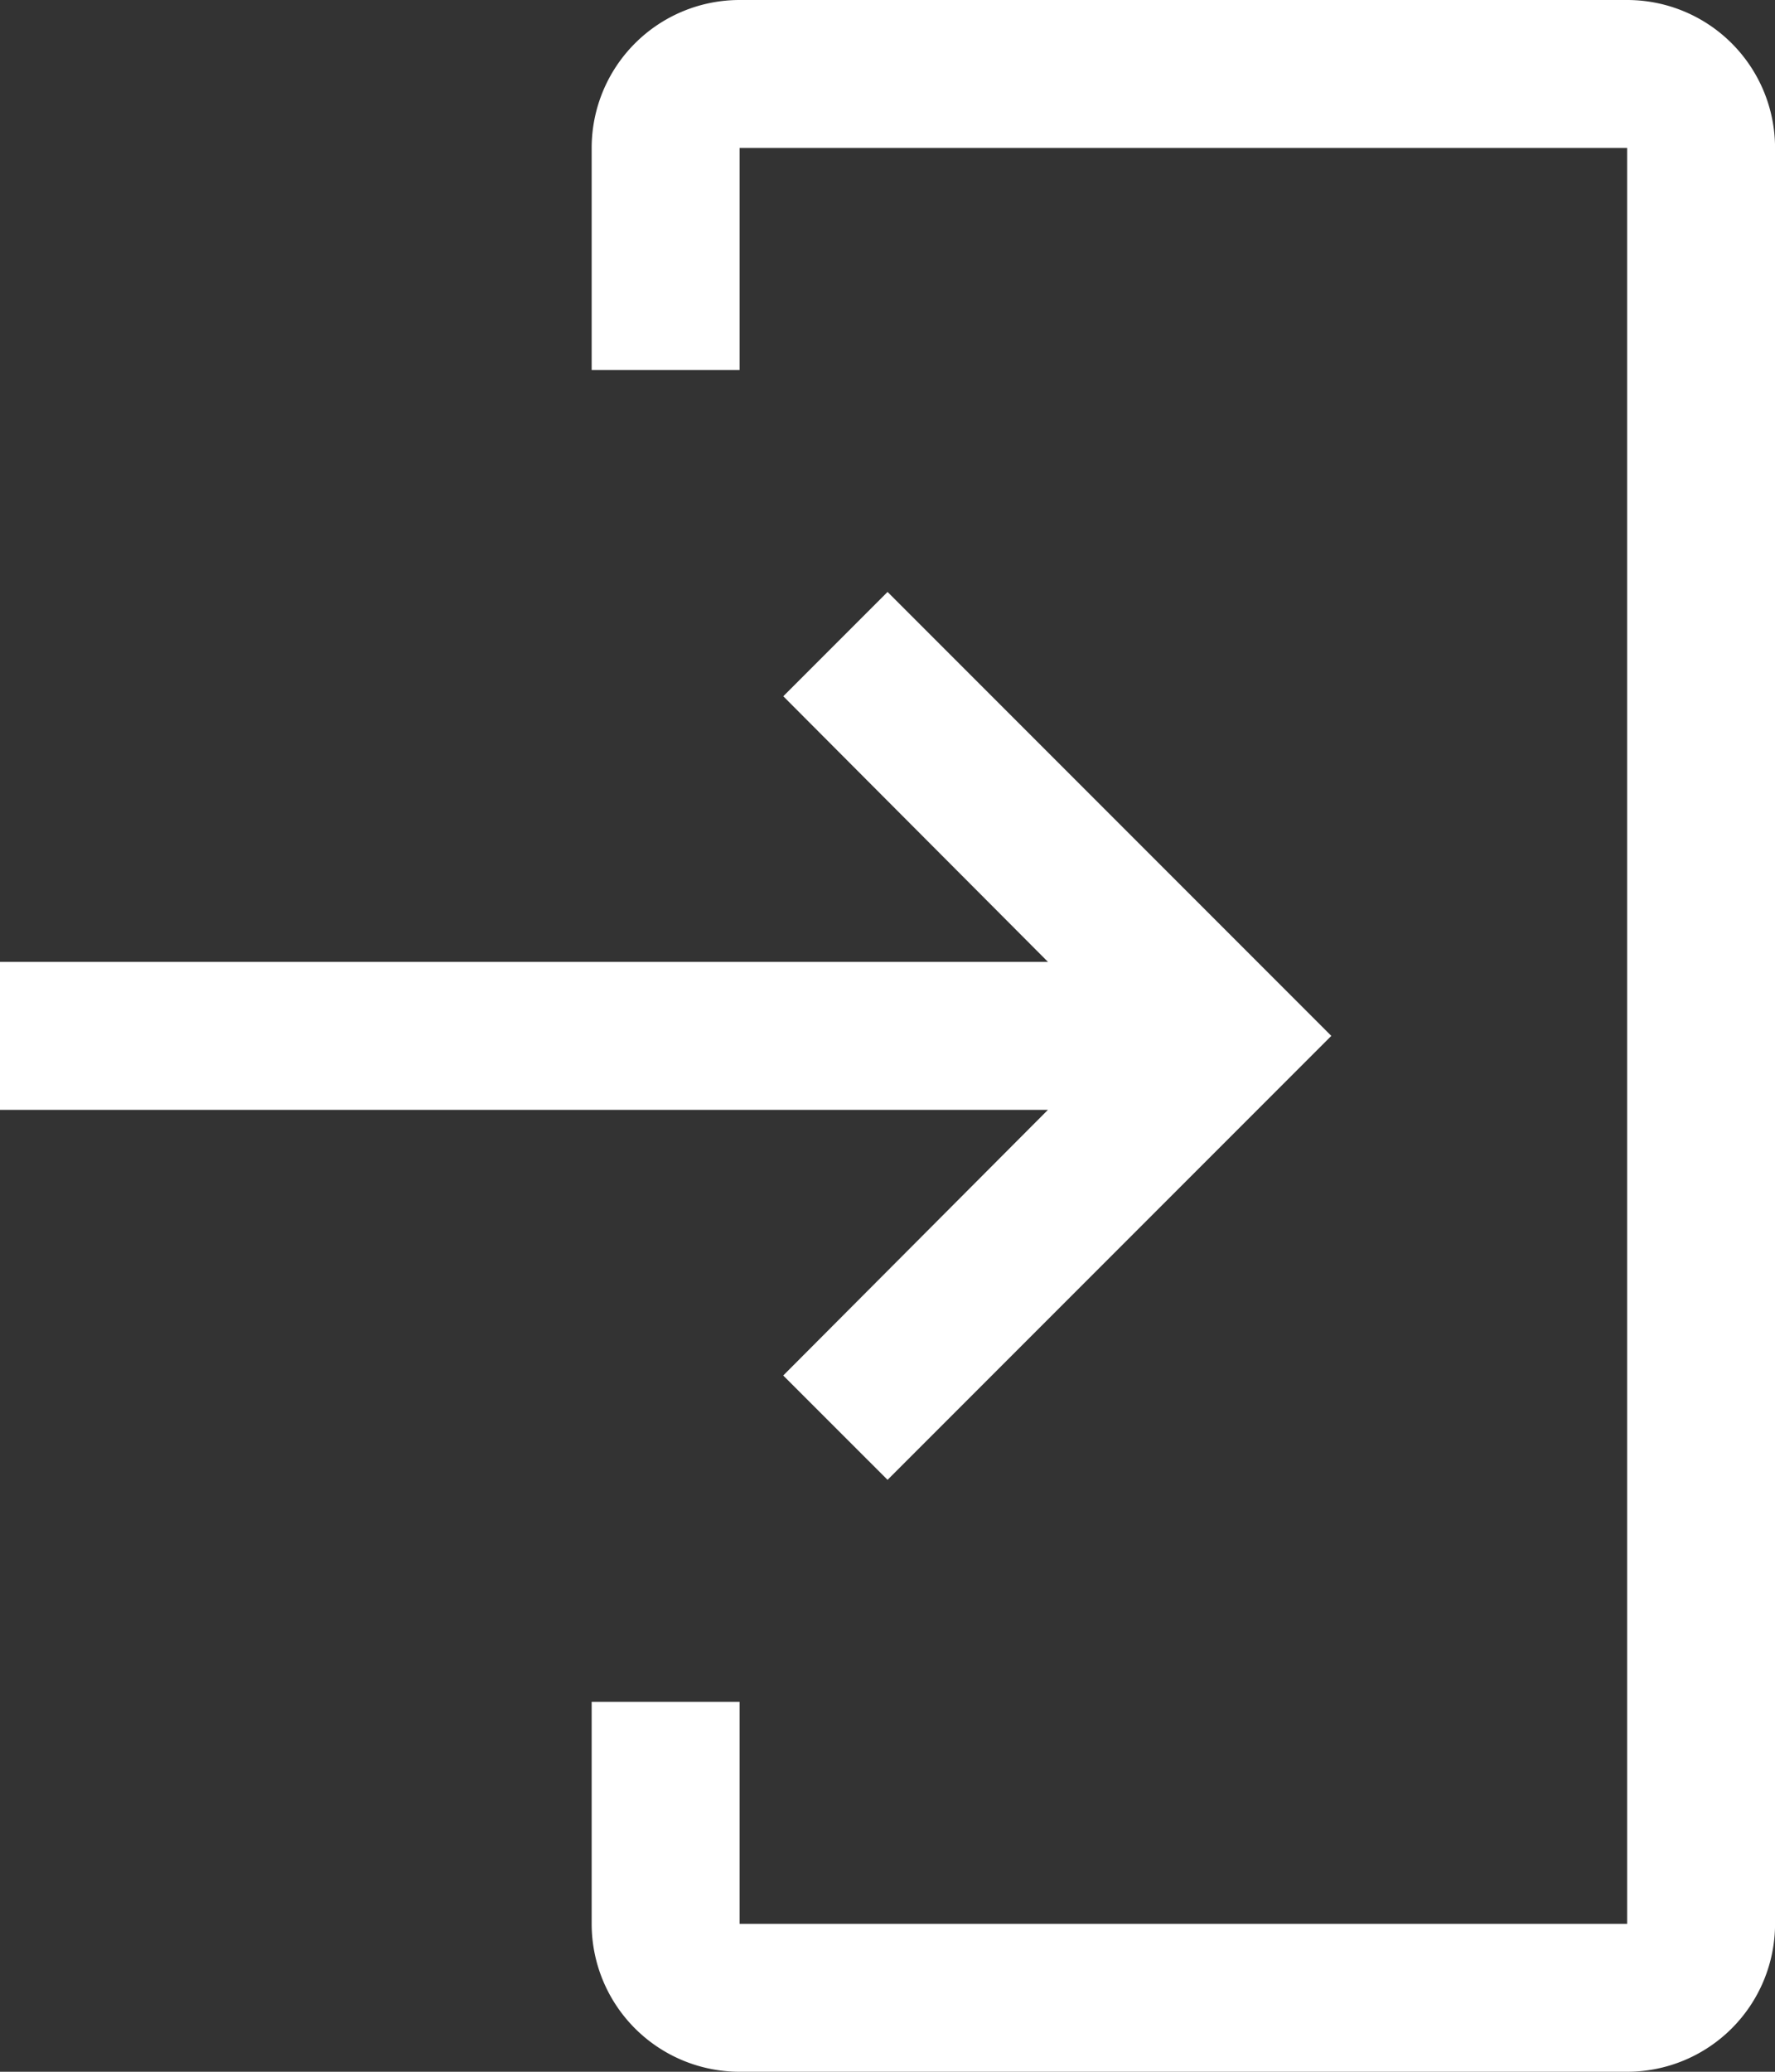 <svg xmlns="http://www.w3.org/2000/svg" width="34.284" height="39.998" viewBox="0 0 34.284 39.998">
  <rect x="0" y="0" width="34.284" height="39.998" fill="#333333" stroke="none"/>
  <g id="login" transform="translate(-4.5 -2.25)">
    <path id="Path_11444" data-name="Path 11444" d="M33.5,42.248H16.357A2.857,2.857,0,0,1,13.5,39.391V35.106h2.857v4.286H33.5V5.107H16.357V9.393H13.5V5.107A2.857,2.857,0,0,1,16.357,2.25H33.5a2.857,2.857,0,0,1,2.857,2.857V39.391A2.857,2.857,0,0,1,33.5,42.248Z" transform="translate(2.428 0)" fill="#fff"/>
    <path id="Path_11445" data-name="Path 11445" d="M19.628,26.378l5.113-5.129H4.5V18.393H24.742l-5.113-5.129,2.014-2.014,8.571,8.571-8.571,8.571Z" transform="translate(0 2.428)" fill="#fff"/>
  </g>
</svg>
